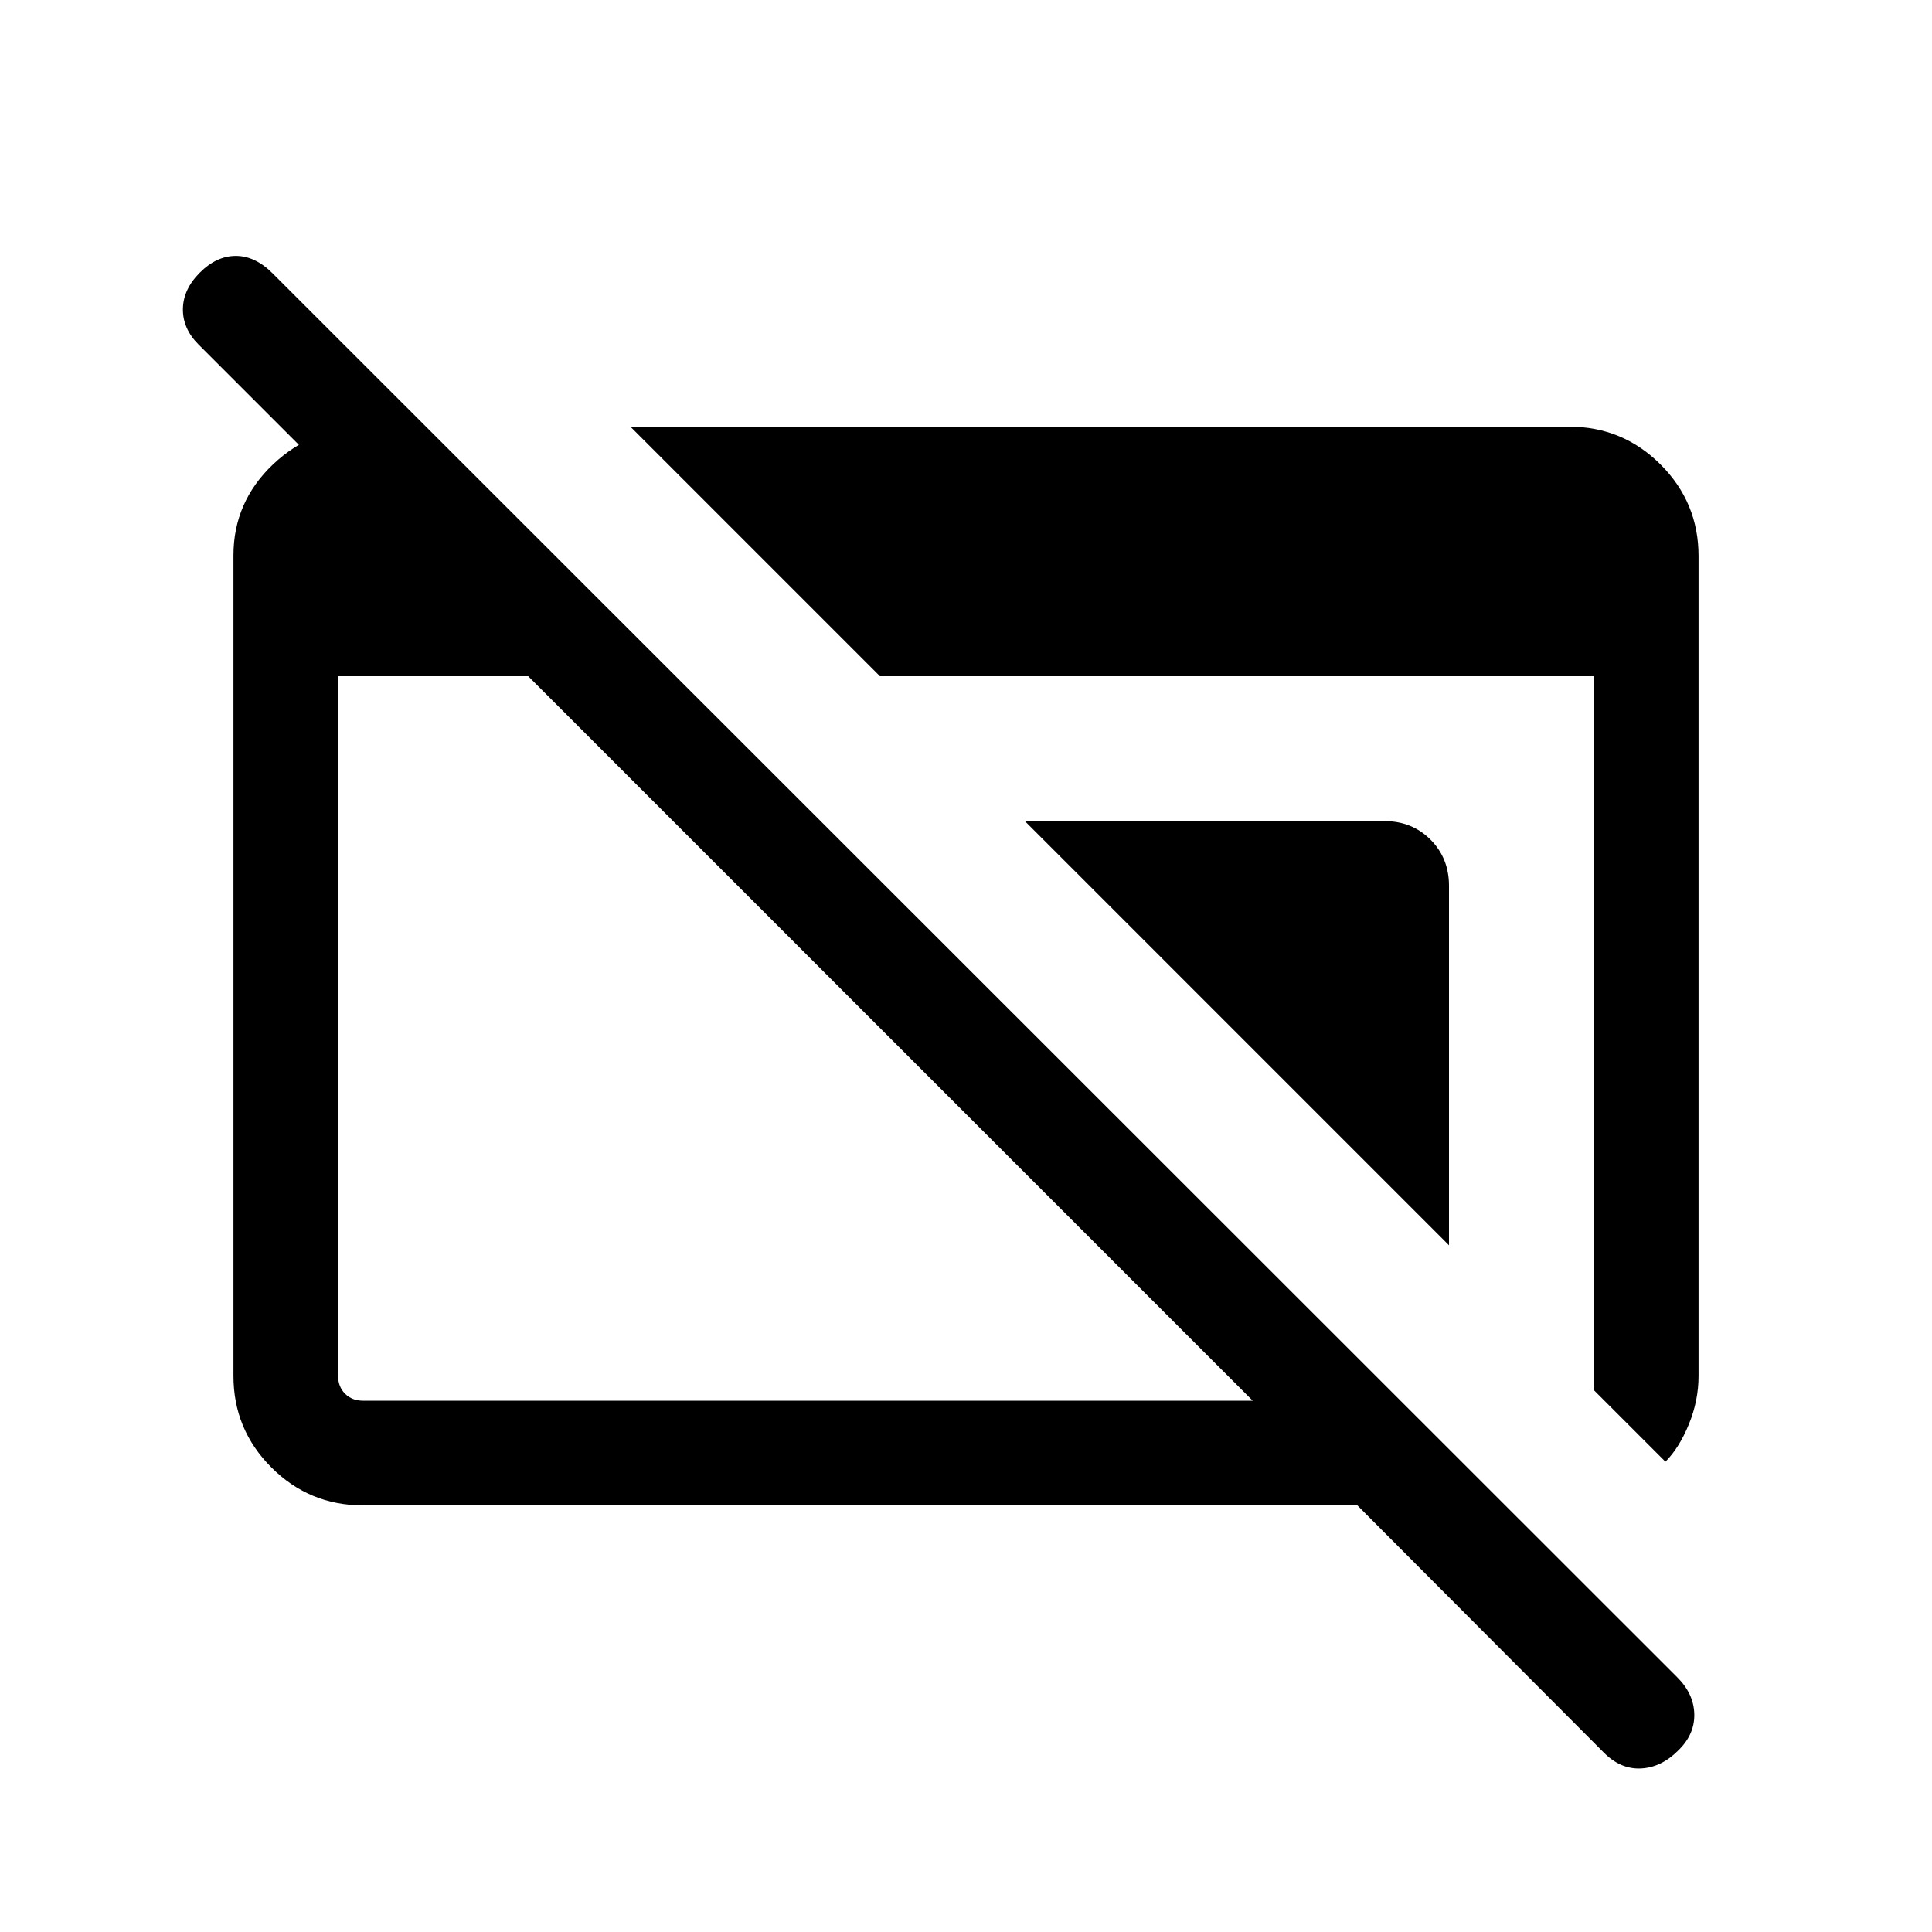 <svg xmlns="http://www.w3.org/2000/svg" height="20" viewBox="0 -960 960 960" width="20"><path d="M180.309-212.001q-26.623 0-45.465-18.854-18.843-18.855-18.843-45.494v-407.626q0-26.639 19.724-45.331 19.723-18.693 47.584-18.693h18.692v62.537L98.694-788.77q-7.923-7.923-7.808-17.692.115-9.769 8.423-18.076 8.307-8.308 17.884-8.308t18.236 8.645l697.989 697.634q8.275 8.26 8.467 18.403.192 10.143-8.115 18.087-8.308 8.307-18.384 8.807-10.077.5-18.385-7.808L674.462-212H180.309Zm0-51.999h442.155l-360-360H168v347.691q0 5.385 3.462 8.847 3.462 3.462 8.847 3.462Zm647.228 30.306L792-269.231V-624H437.231L313.232-747.999h466.459q26.623 0 45.465 18.843 18.843 18.842 18.843 45.465v407.382q0 12.255-4.808 24.012t-11.654 18.603ZM720-341.231 509.231-552h178.615q13.762 0 22.958 9.196Q720-533.608 720-519.846v178.615Z"/></svg>